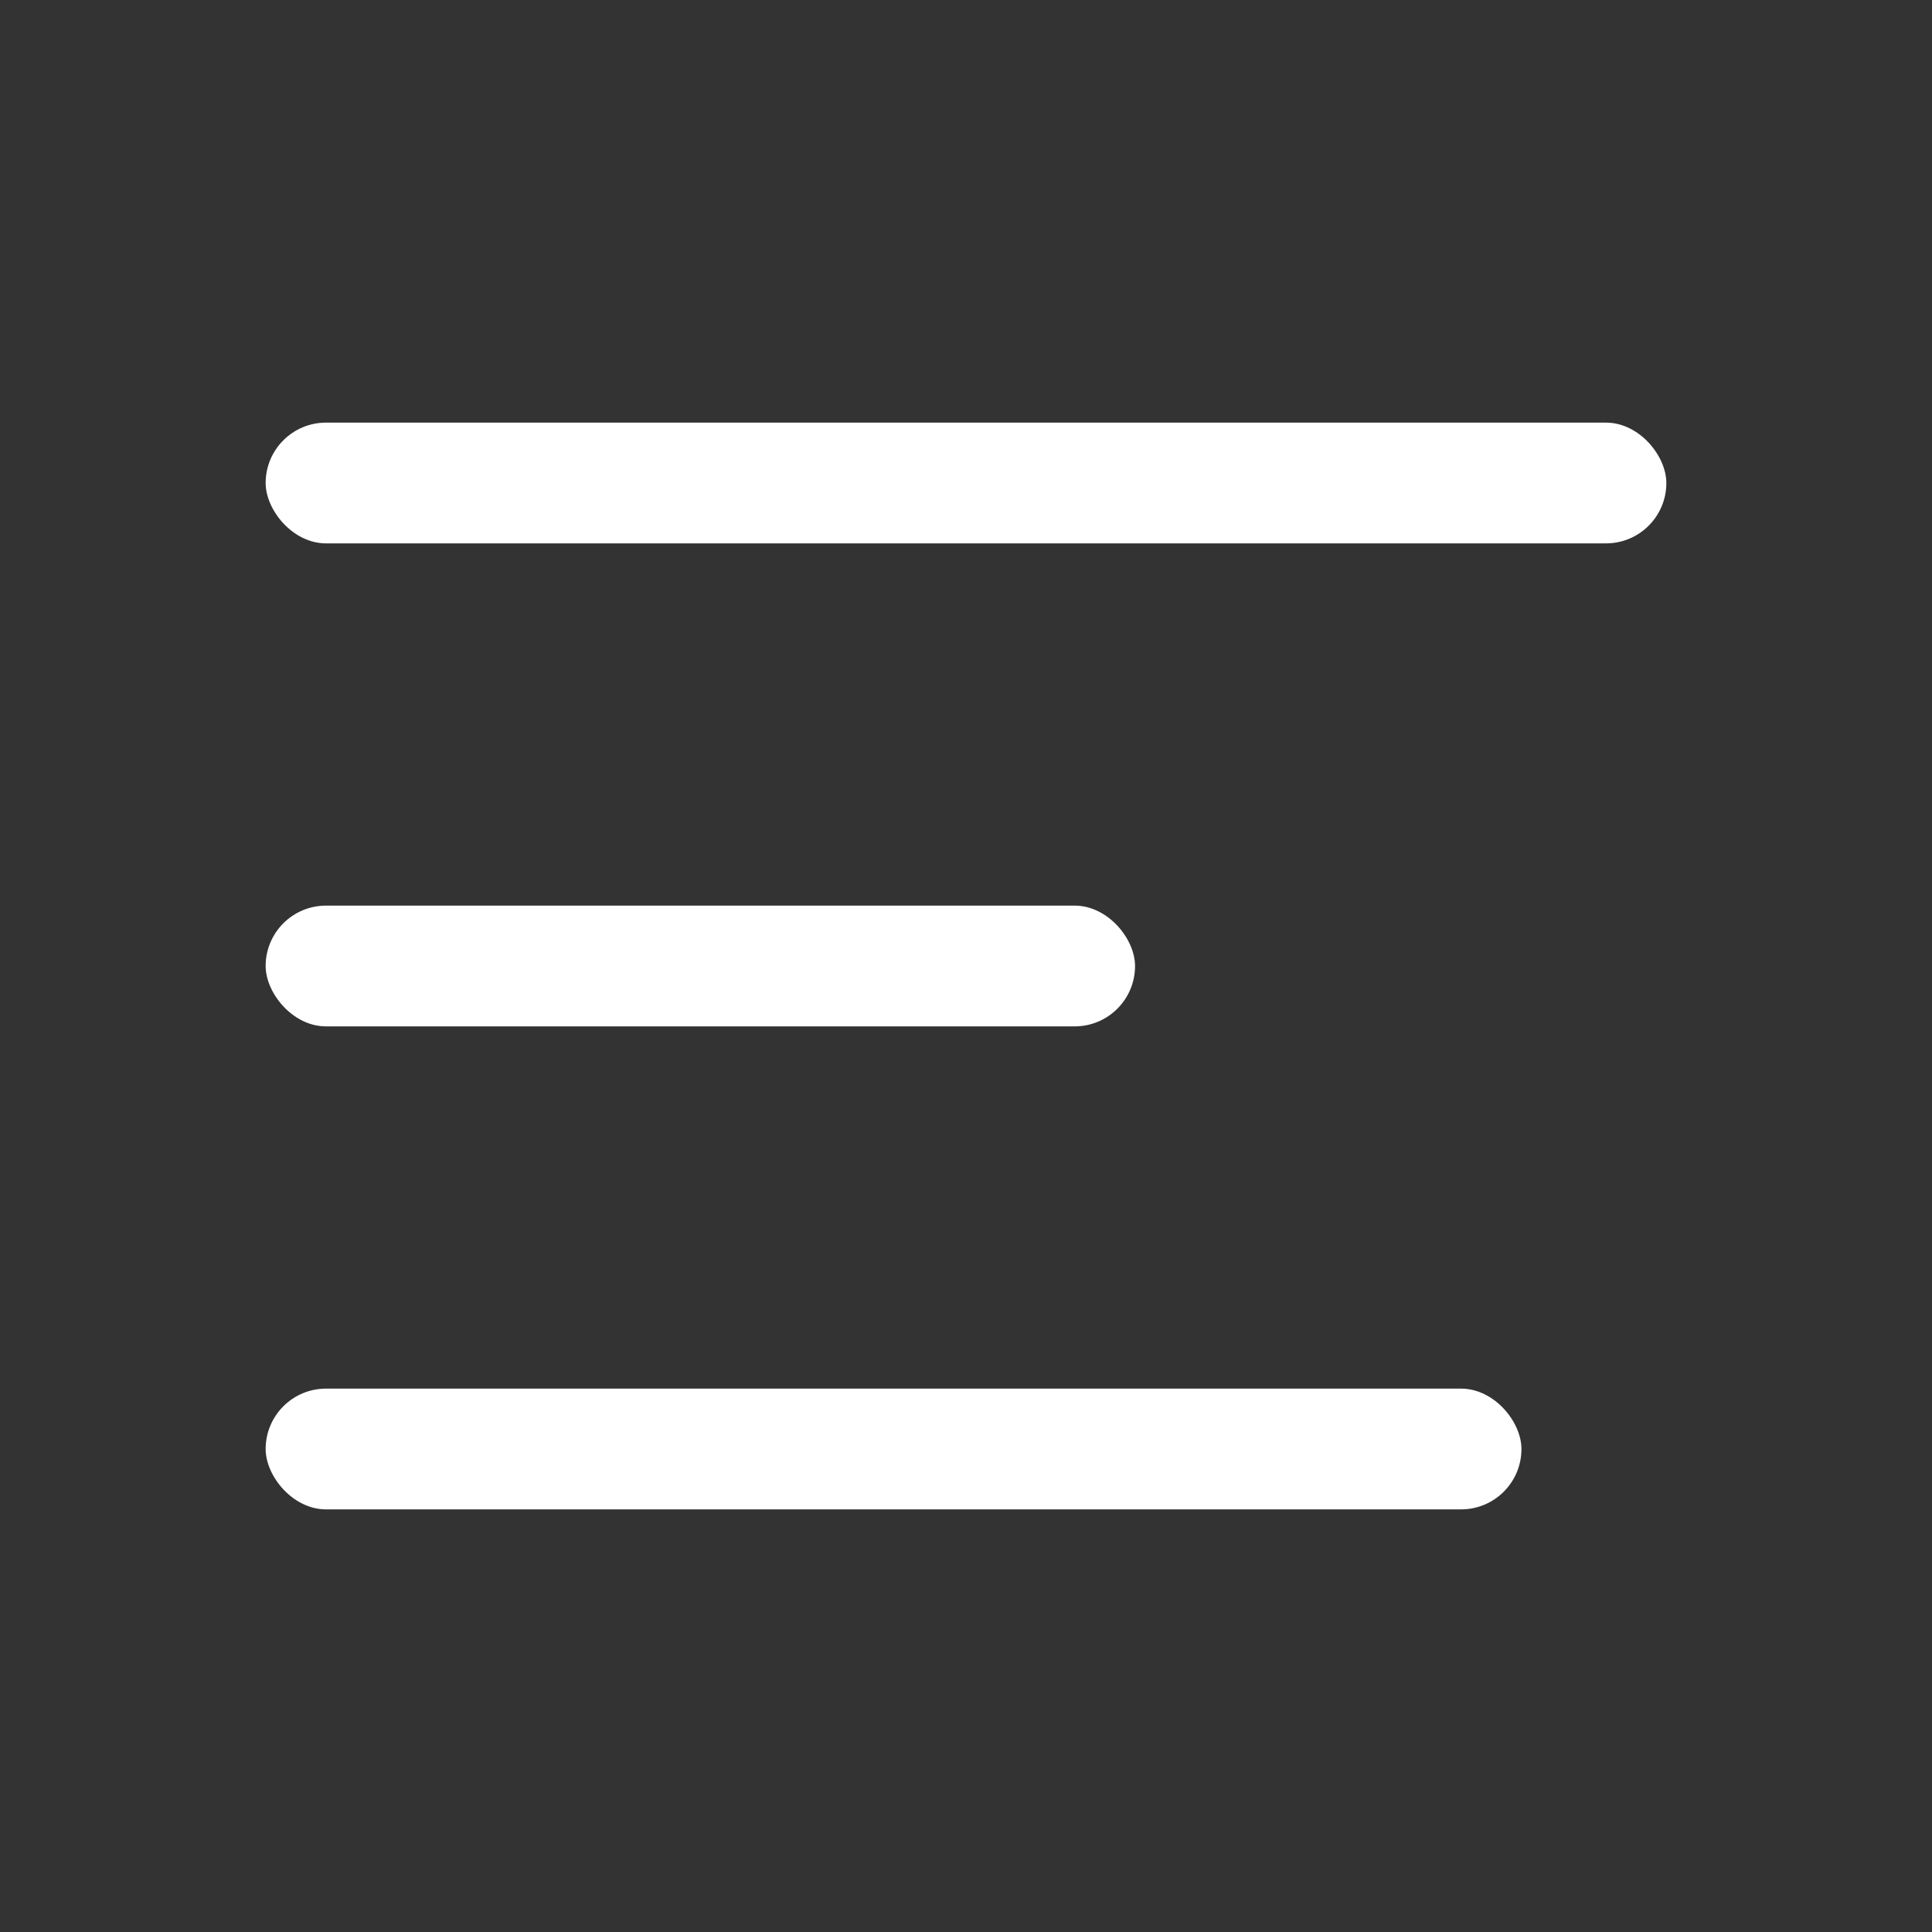 <svg xmlns="http://www.w3.org/2000/svg" width="40" height="40" viewBox="0 0 40 40">
    <rect x="0" y="0" width="40" height="40" fill="#333333" stroke="none"/>
    <g fill="none" fill-rule="evenodd">
        <g>
            <g>
                <path d="M0 0H40V40H0z" transform="translate(-319, -12) translate(319, 12)"/>
                <g fill="#FFF" transform="translate(-319, -12) translate(319, 12) translate(5.5, 8.75)">
                    <rect width="29" height="2.5" rx="1.25"/>
                    <rect width="18" height="2.5" y="10" rx="1.25"/>
                    <rect width="26" height="2.5" y="20" rx="1.25"/>
                </g>
            </g>
        </g>
    </g>
</svg>
